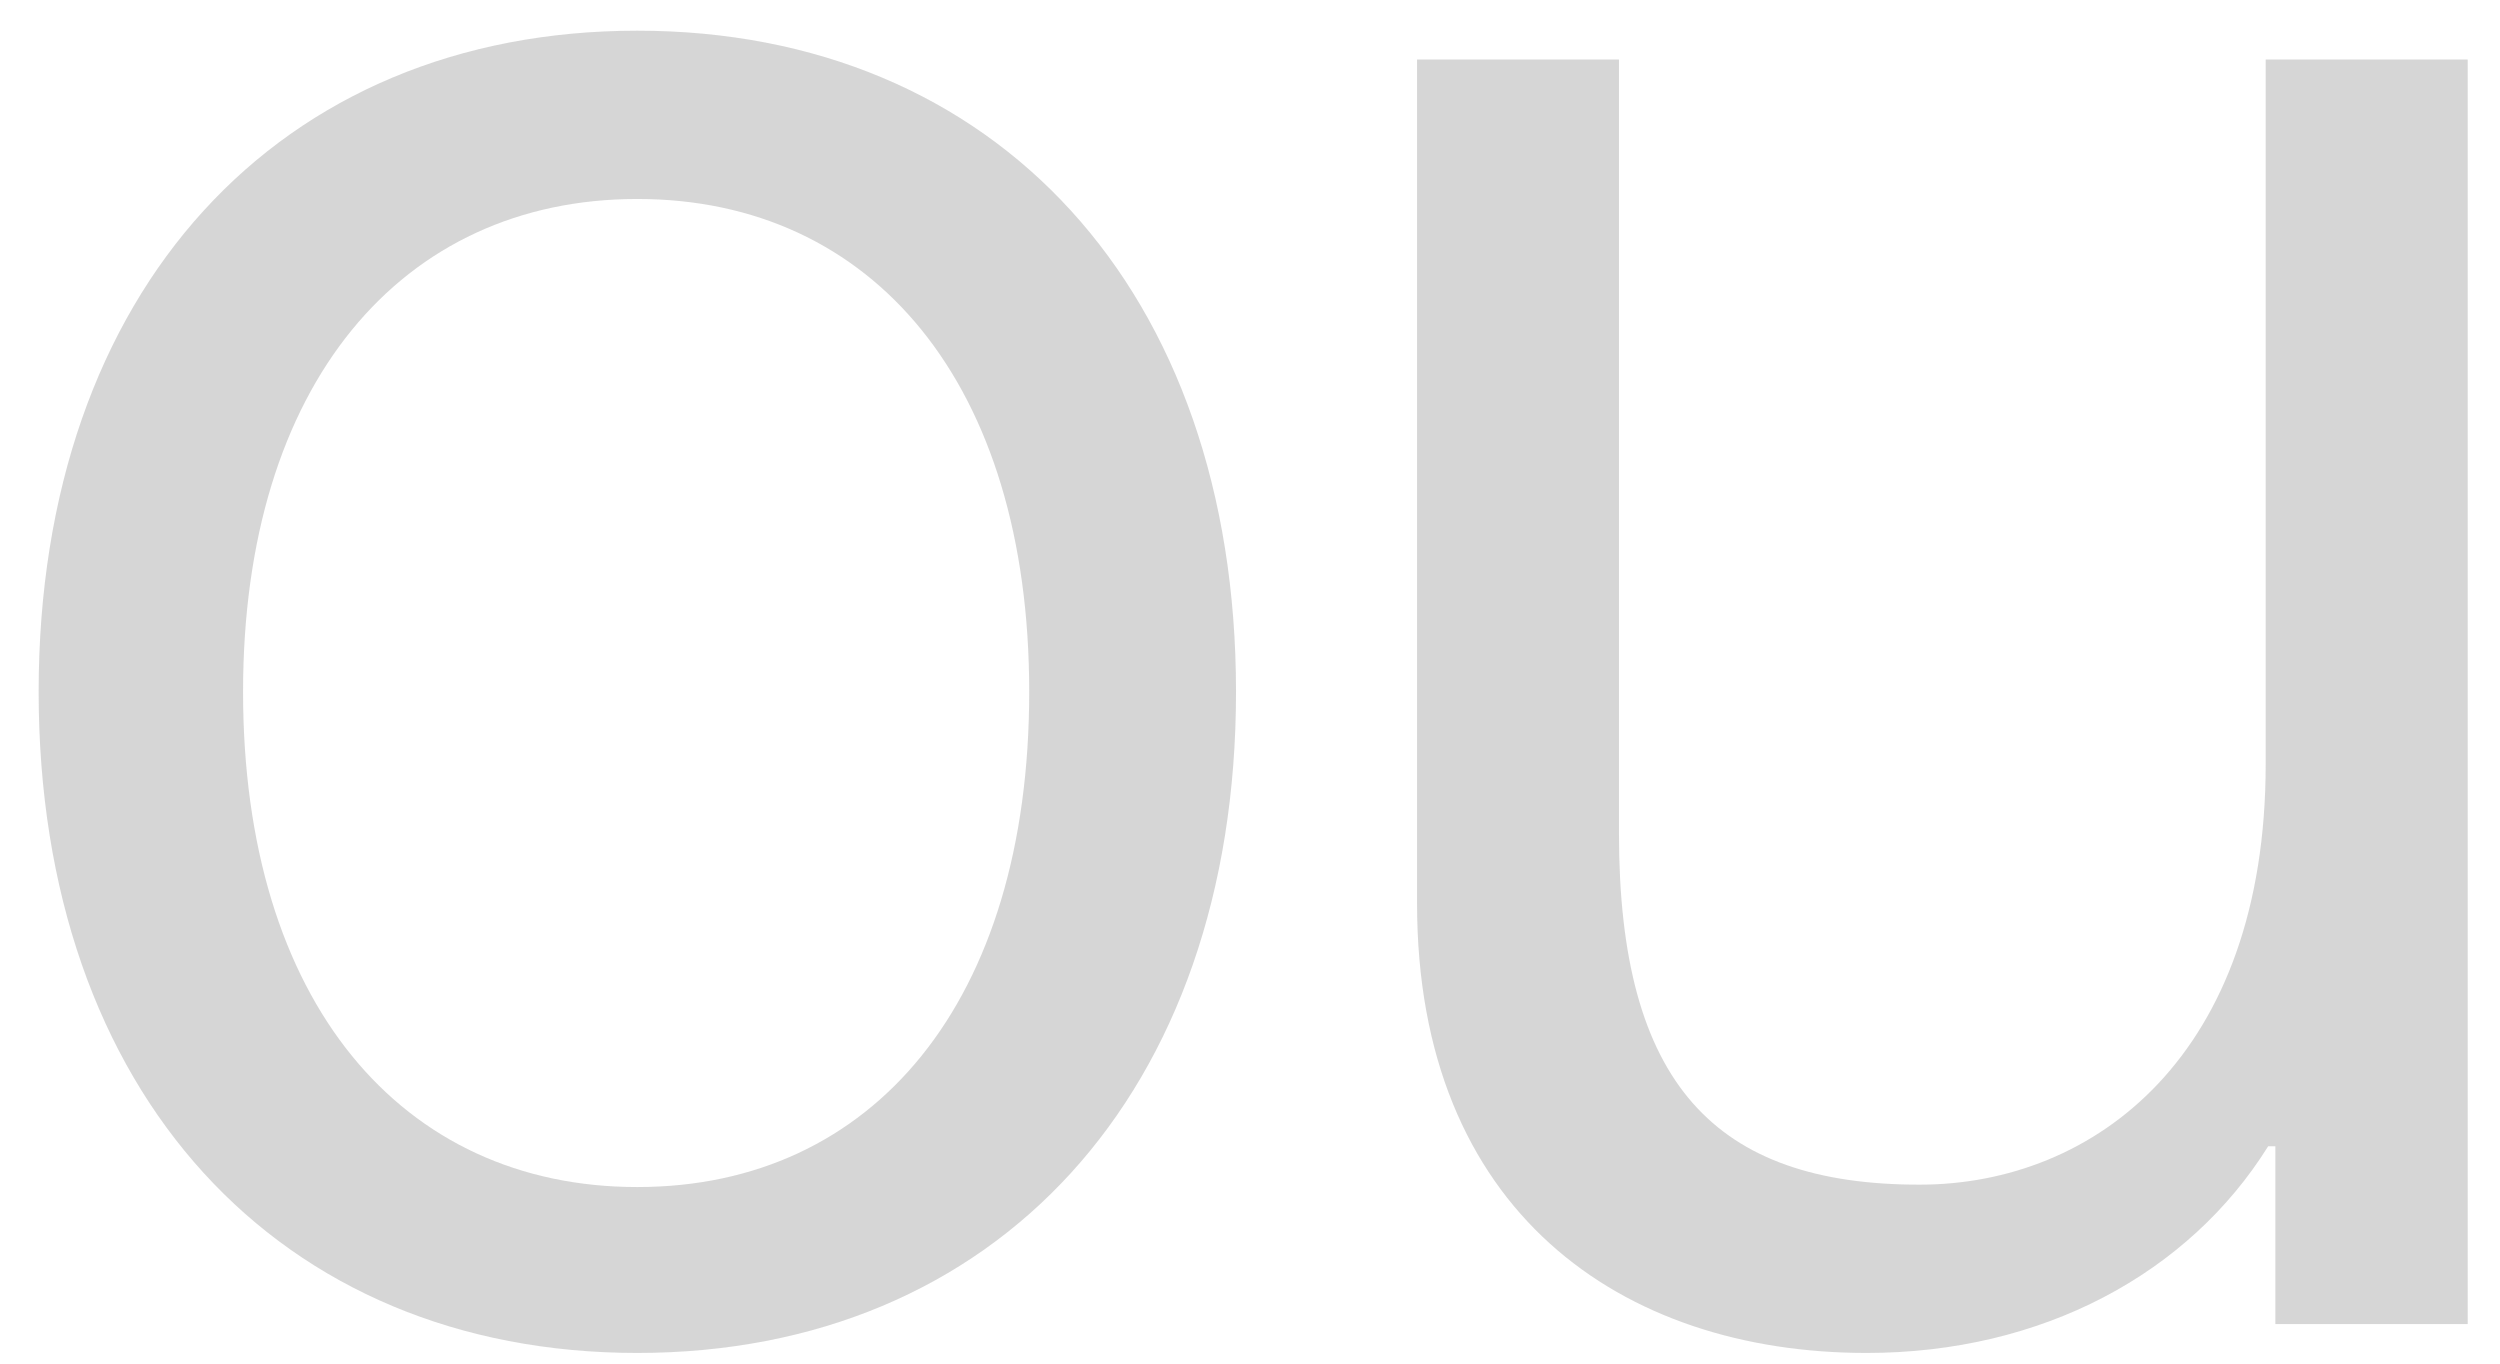 <svg width="22" height="12" viewBox="0 0 22 12" fill="none" xmlns="http://www.w3.org/2000/svg">
<g id="ou" opacity="0.34">
<path d="M5.608 0.27C8.761 0.27 10.877 2.555 10.877 6.088C10.877 9.621 8.761 11.906 5.608 11.906C2.456 11.906 0.34 9.621 0.34 6.088C0.34 2.555 2.456 0.27 5.608 0.27ZM5.608 10.446C7.682 10.446 9.057 8.817 9.057 6.088C9.057 3.38 7.682 1.751 5.608 1.751C3.535 1.751 2.139 3.38 2.139 6.088C2.139 8.817 3.535 10.446 5.608 10.446Z" fill="#888888"/>
<path d="M20.023 10.087H19.96C19.261 11.208 17.971 11.906 16.426 11.906C14.268 11.906 12.47 10.658 12.47 7.95V0.524H14.247V7.336C14.247 9.537 15.093 10.425 16.892 10.425C18.436 10.425 19.938 9.283 19.938 6.723V0.524H21.716V11.652H20.023V10.087Z" fill="#888888"/>
</g>
</svg>
